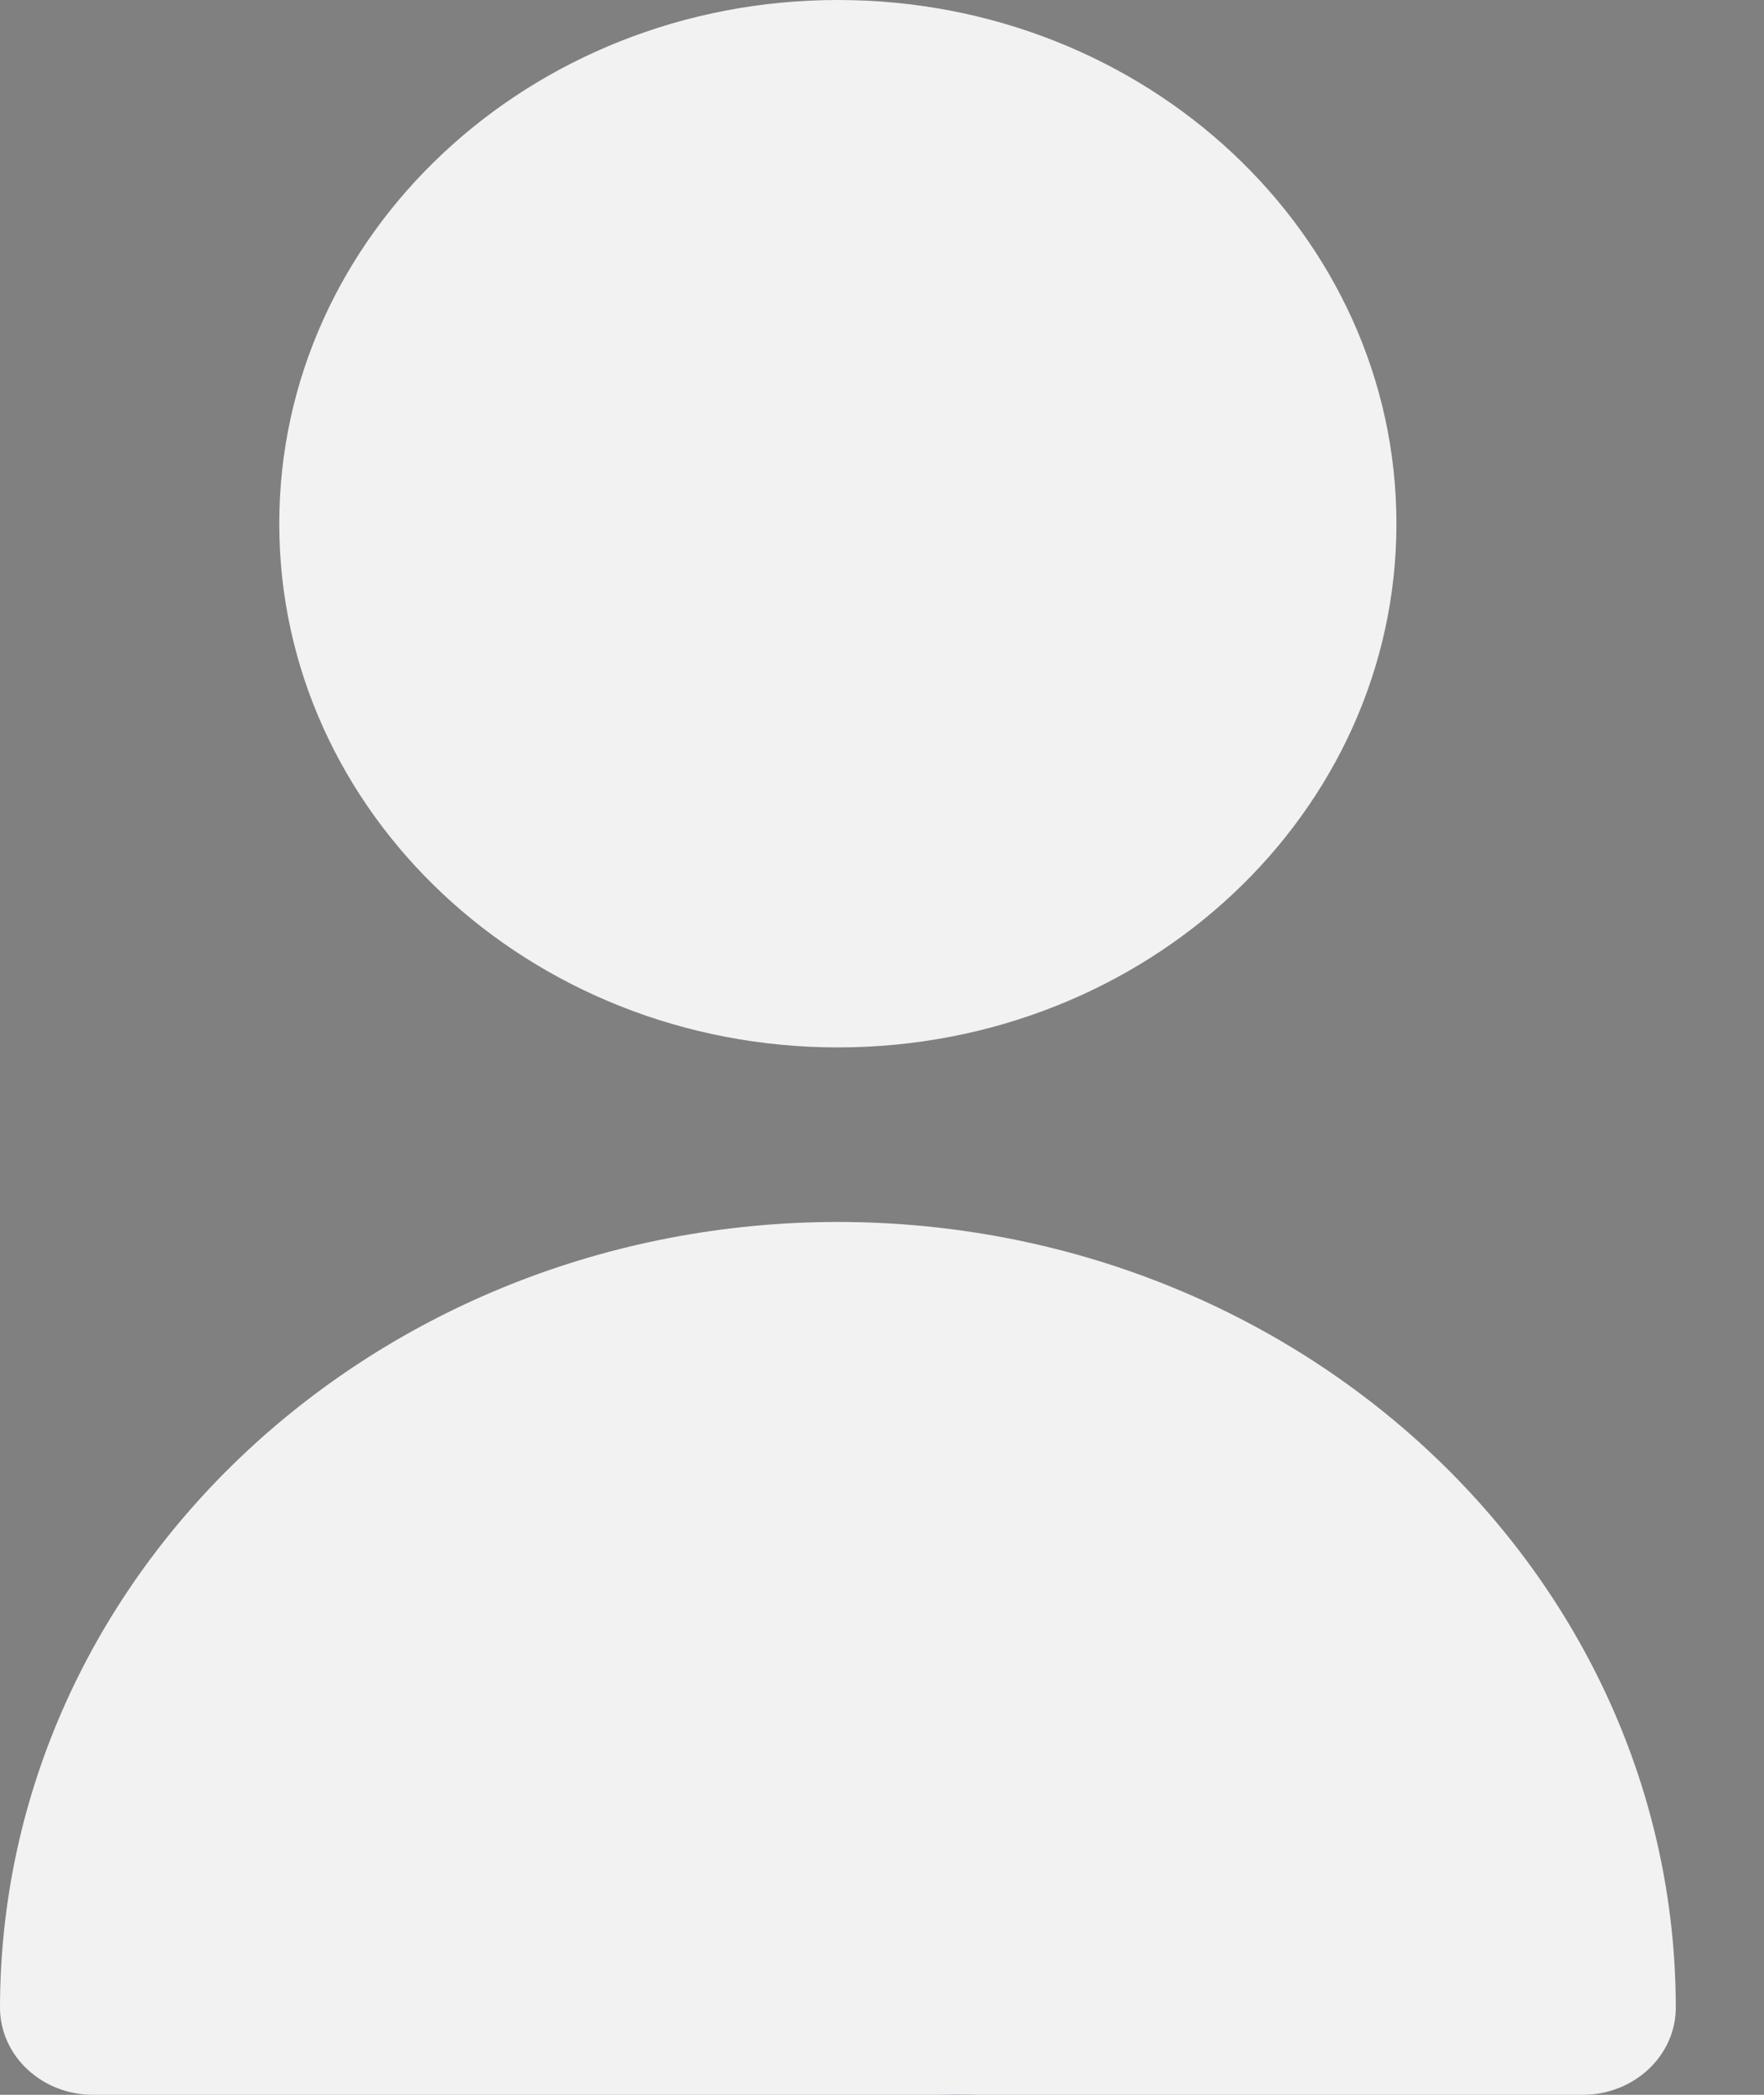 <svg width="16" height="19" viewBox="0 0 16 19" fill="none" xmlns="http://www.w3.org/2000/svg">
<rect x="0" y="0" width="16" height="19" fill="#808080" stroke="none"/>
<path d="M8.697 11.871C6.981 11.871 5.591 12.935 5.591 14.247V15.894C5.591 17.61 6.981 19 8.697 19V19C10.412 19 11.802 17.61 11.802 15.894V14.247C11.802 12.935 10.412 11.871 8.697 11.871Z" fill="#0D0D42"/>
<path d="M7.6 9.5C10.398 9.5 12.666 7.373 12.666 4.75C12.666 2.127 10.398 0 7.6 0C4.802 0 2.533 2.127 2.533 4.75C2.533 7.373 4.802 9.5 7.6 9.5Z" fill="#F2F2F3"/>
<path d="M7.6 11.083C3.405 11.087 0.005 14.275 0 18.208C0 18.645 0.378 19 0.844 19H14.355C14.822 19 15.2 18.645 15.2 18.208C15.195 14.275 11.795 11.087 7.6 11.083Z" fill="#F2F2F3"/>
</svg>
